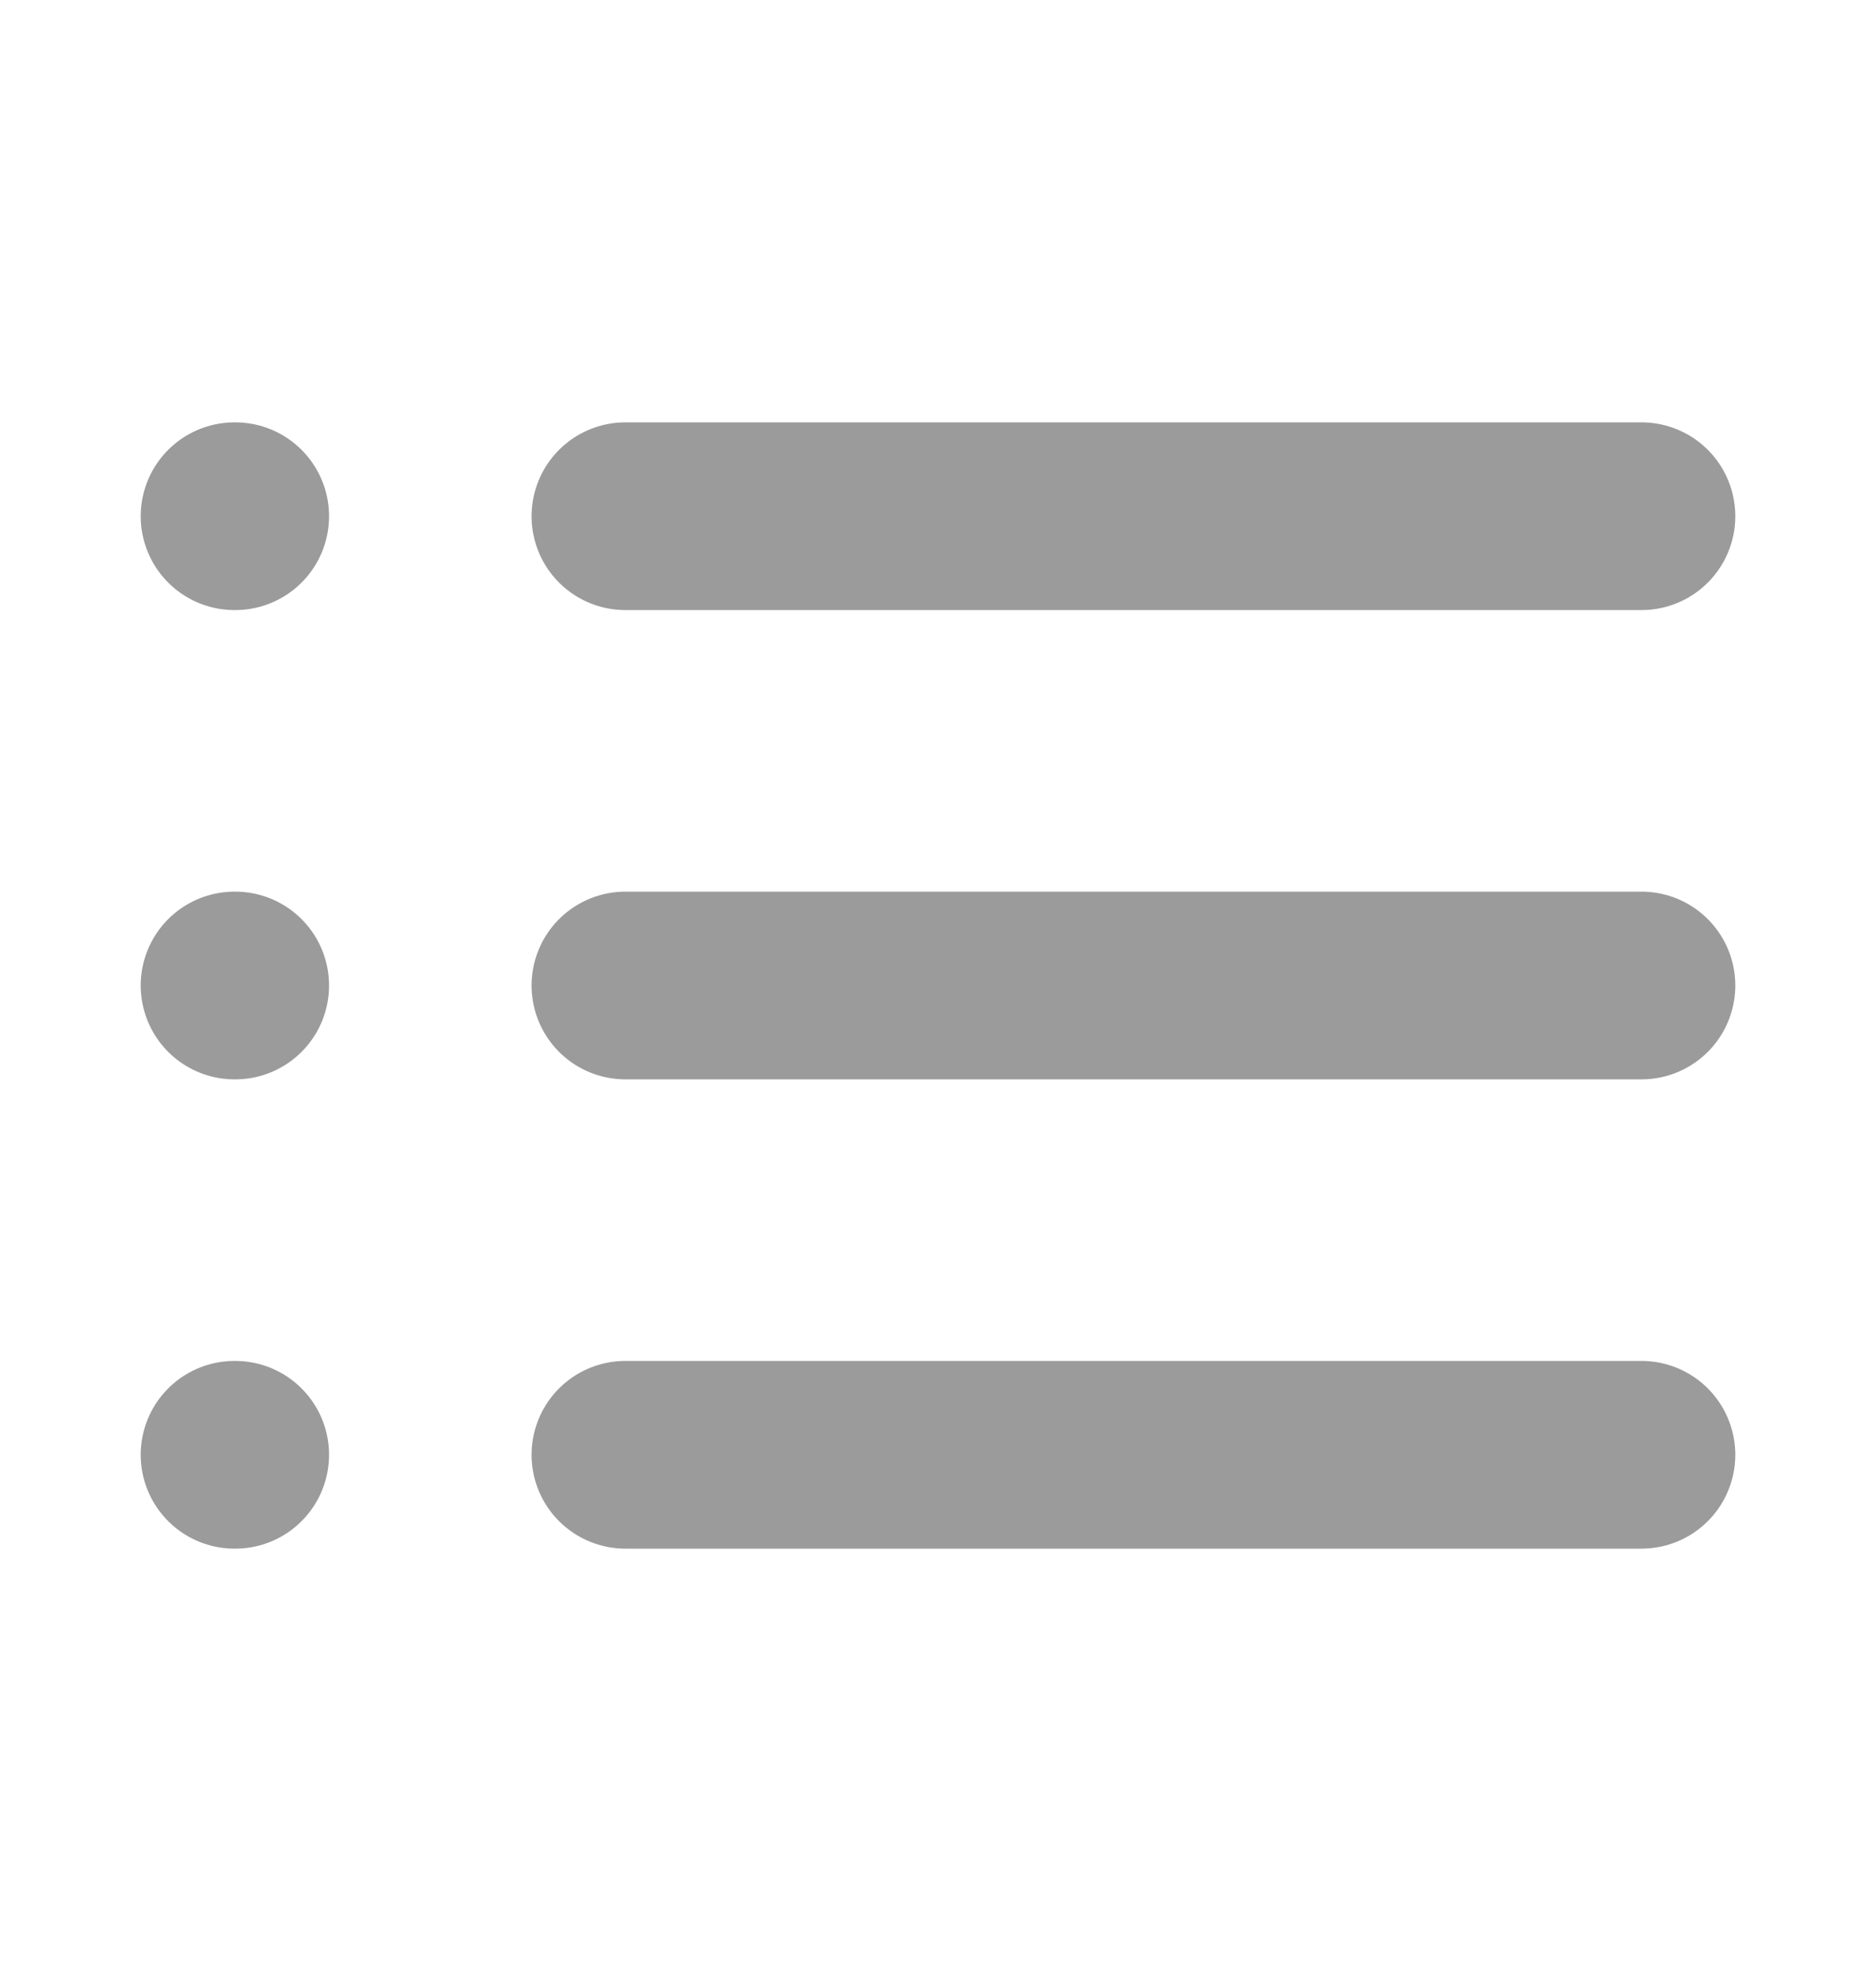 <svg width="20" height="21" viewBox="0 0 20 21" fill="none" xmlns="http://www.w3.org/2000/svg">
<path d="M6.667 5.5H17.5M6.667 10.5H17.5M6.667 15.5H17.5M2.5 5.5H2.508M2.5 10.5H2.508M2.5 15.5H2.508" stroke="#9B9B9B" stroke-width="2" stroke-linecap="round" stroke-linejoin="round"/>
</svg>
